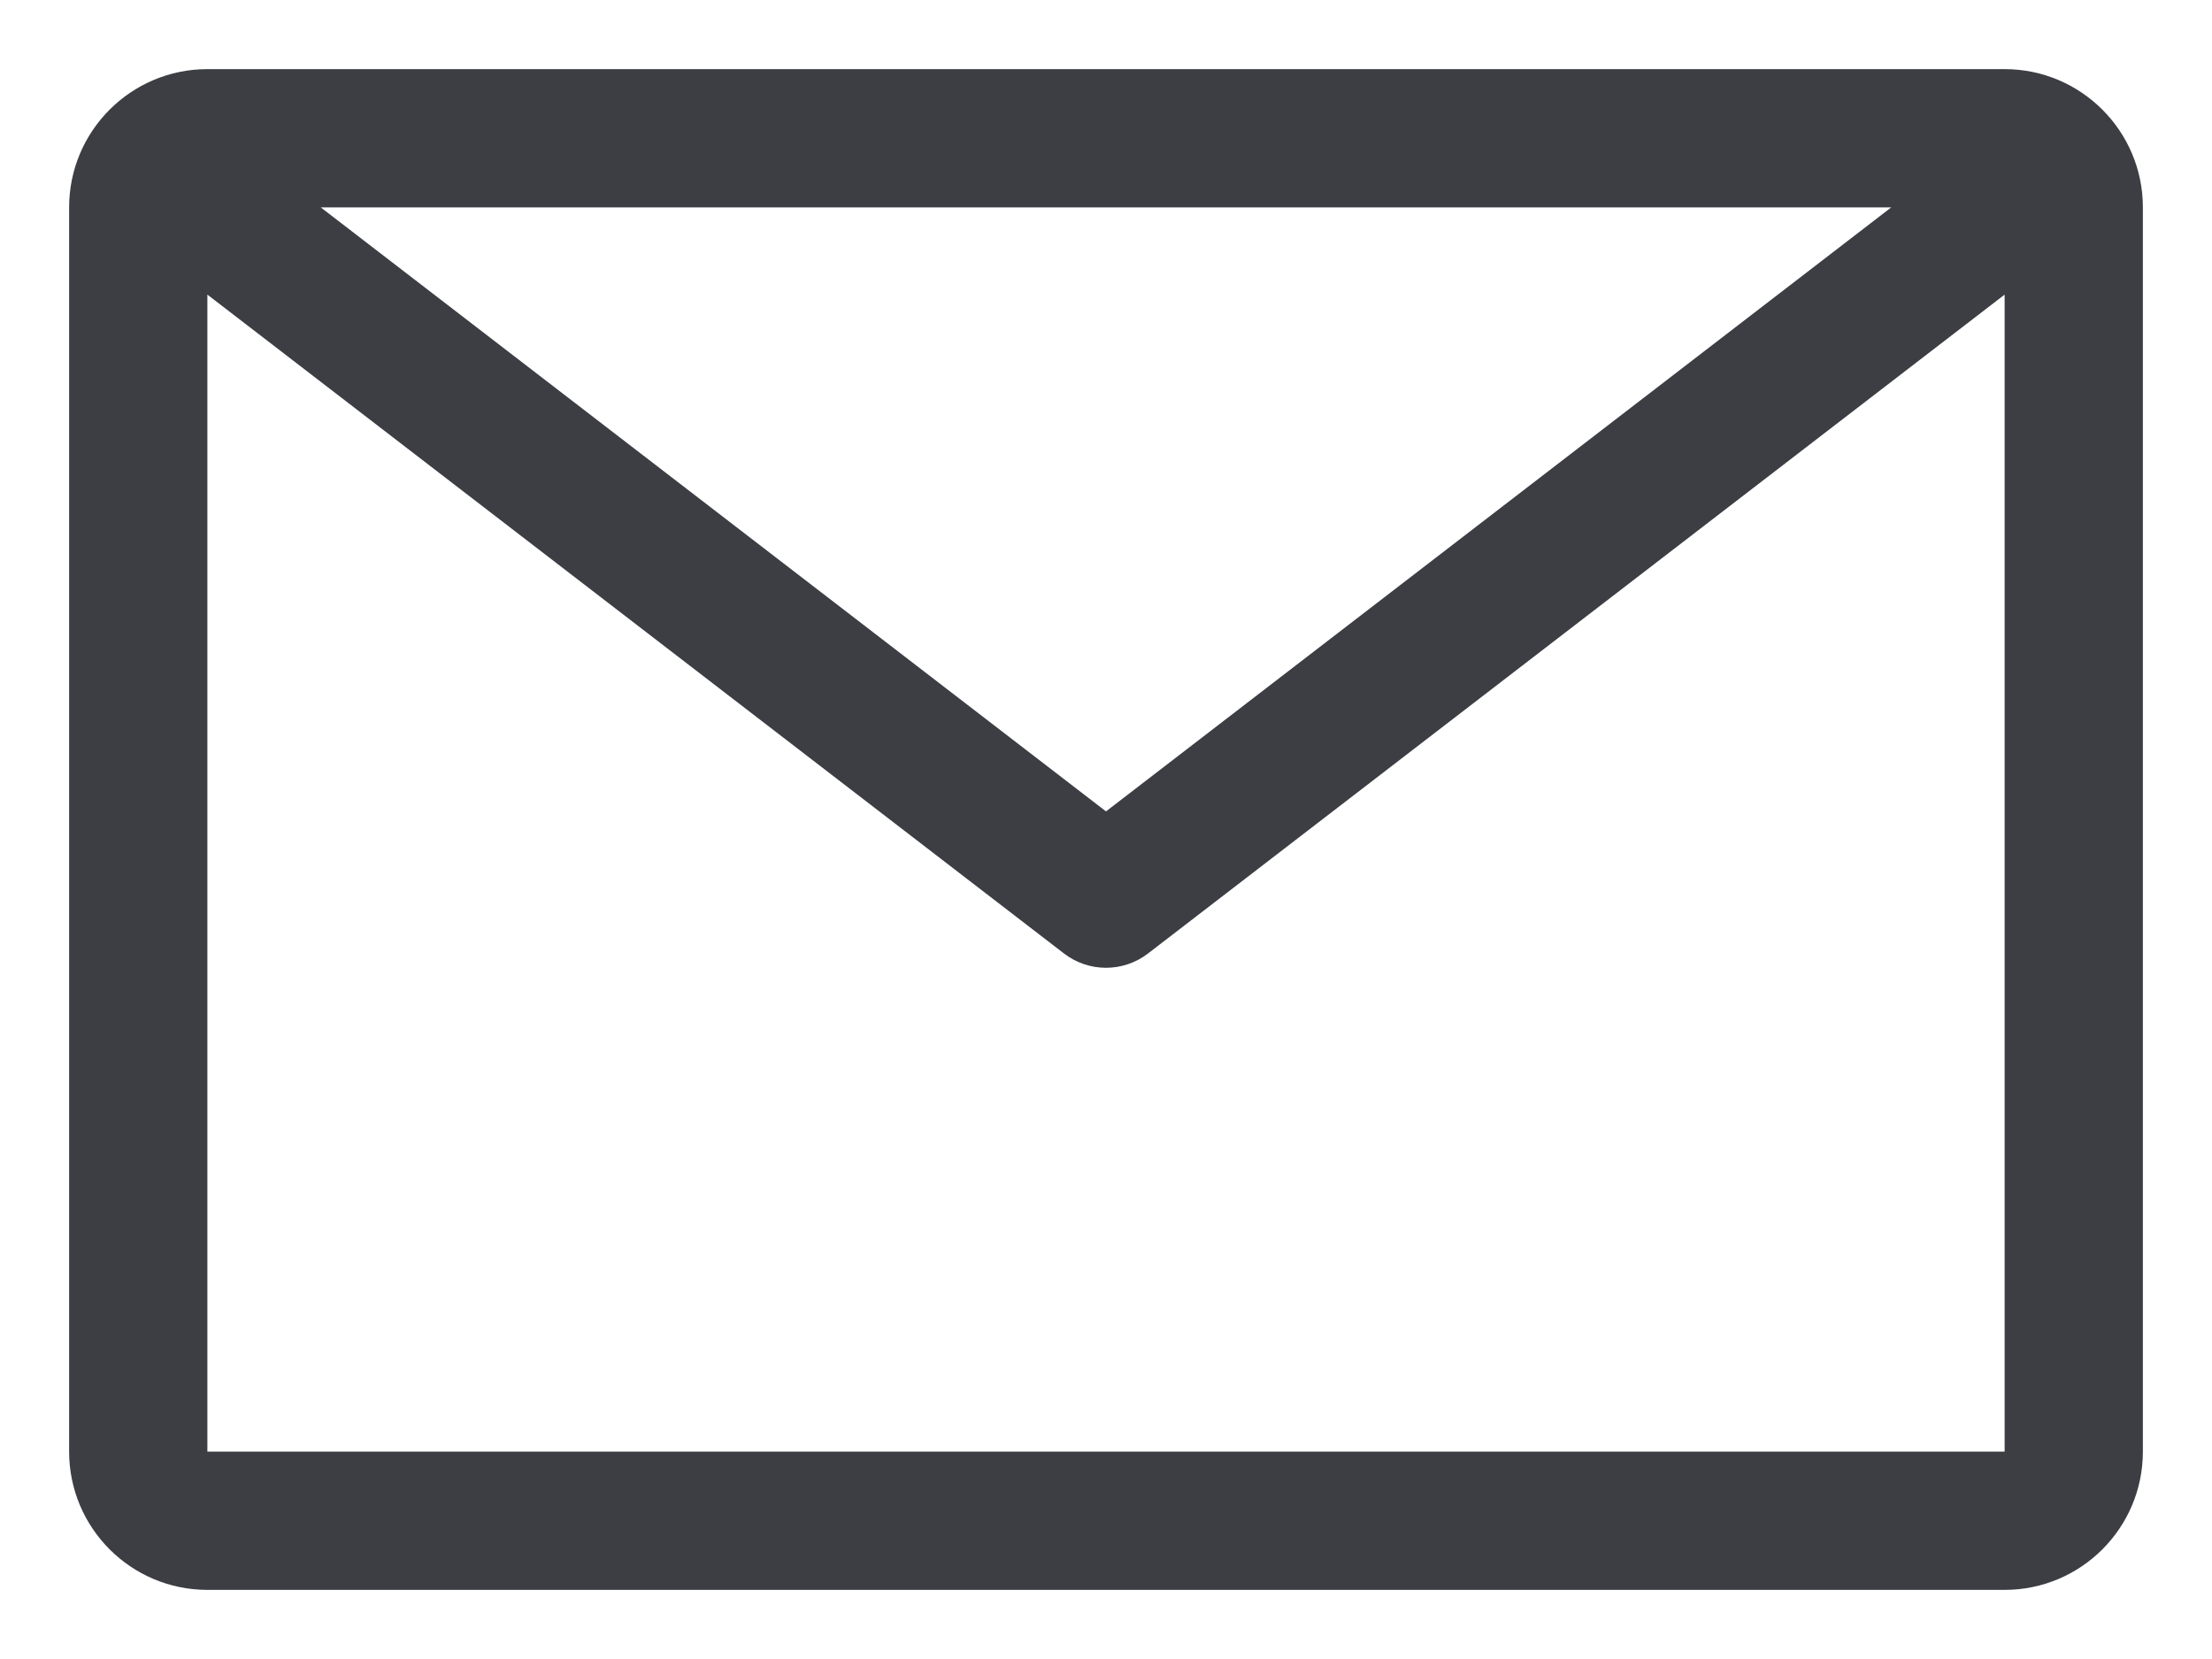 <?xml version="1.0" encoding="UTF-8"?>
<svg width="16px" height="12px" viewBox="0 0 16 12" version="1.1" xmlns="http://www.w3.org/2000/svg" xmlns:xlink="http://www.w3.org/1999/xlink">
    <!-- Generator: sketchtool 52.5 (67469) - http://www.bohemiancoding.com/sketch -->
    <title>ACABFECE-A9B1-4DB2-9E02-98536373B75C</title>
    <desc>Created with sketchtool.</desc>
    <g id="Super-Admin" stroke="none" stroke-width="1" fill="none" fill-rule="evenodd">
        <g id="SA-Dashboard-Pro-Profile---Verified" transform="translate(-264, -412)" fill="#3C3E44" fill-rule="nonzero">
            <g id="Profile" transform="translate(232, 168)">
                <g id="Email" transform="translate(32, 240)">
                    <g id="Icon/SA/Email" transform="translate(0, 2)">
                        <path d="M1.5,4.131 L1.5,12.5 L14.5,12.5 L14.5,4.131 L8.305,8.896 C8.125,9.035 7.875,9.035 7.695,8.896 L1.5,4.131 Z M13.68,3.5 L2.32,3.5 L8,7.869 L13.68,3.5 Z M1.5,2.5 L14.5,2.5 C15.052,2.5 15.5,2.948 15.5,3.5 L15.5,12.5 C15.5,13.052 15.052,13.5 14.5,13.5 L1.5,13.5 C0.948,13.5 0.5,13.052 0.5,12.5 L0.5,3.5 C0.5,2.948 0.948,2.5 1.5,2.5 Z" id="ic_email_black"></path>
                    </g>
                </g>
            </g>
        </g>
    </g>
</svg>
